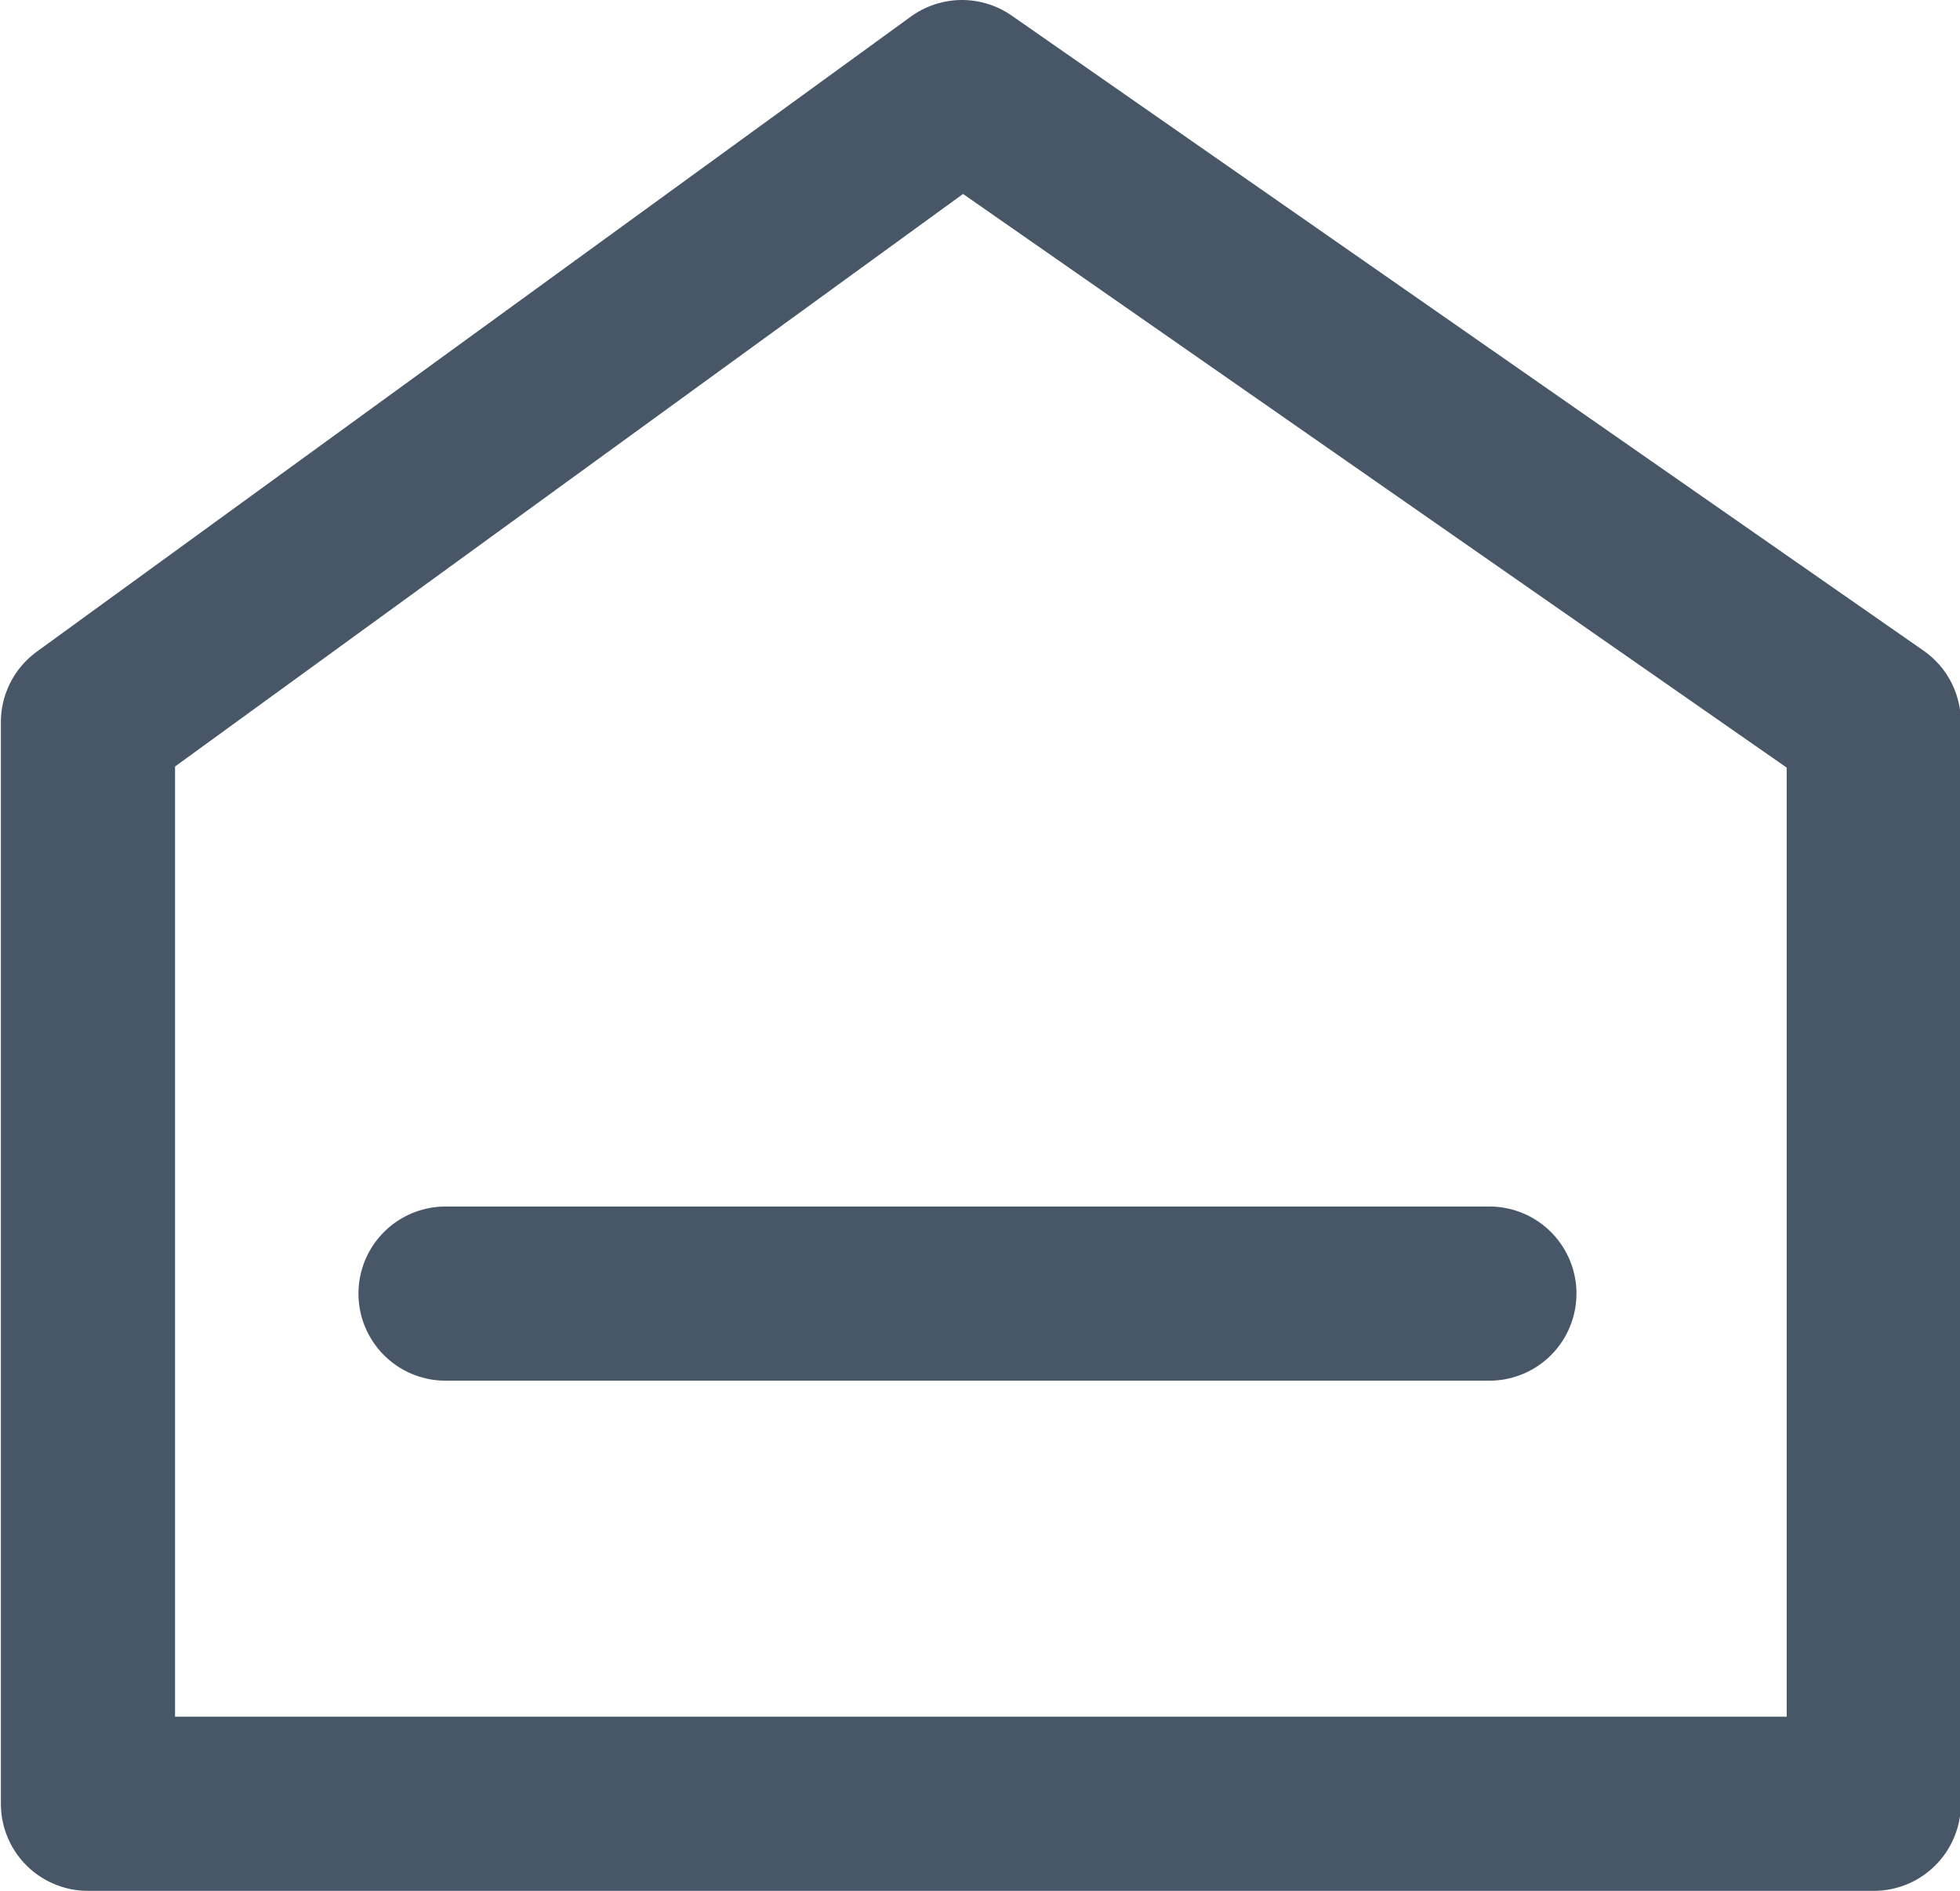<svg xmlns="http://www.w3.org/2000/svg" width="11.253" height="10.856" viewBox="0 0 11.253 10.856">
  <g id="Group_850" data-name="Group 850" transform="translate(1282.523 -1421.873)">
    <path id="Path_3" data-name="Path 3" d="M-1277,1422.373l-5.018,3.646v6.21h10.253v-6.21Z" fill="none" stroke="#485767" stroke-linejoin="round" stroke-width="1"/>
    <path id="Path_4" data-name="Path 4" d="M-1279.965,1429.3h5.993" fill="none" stroke="#485767" stroke-linecap="round" stroke-width="1"/>
  </g>
</svg>
